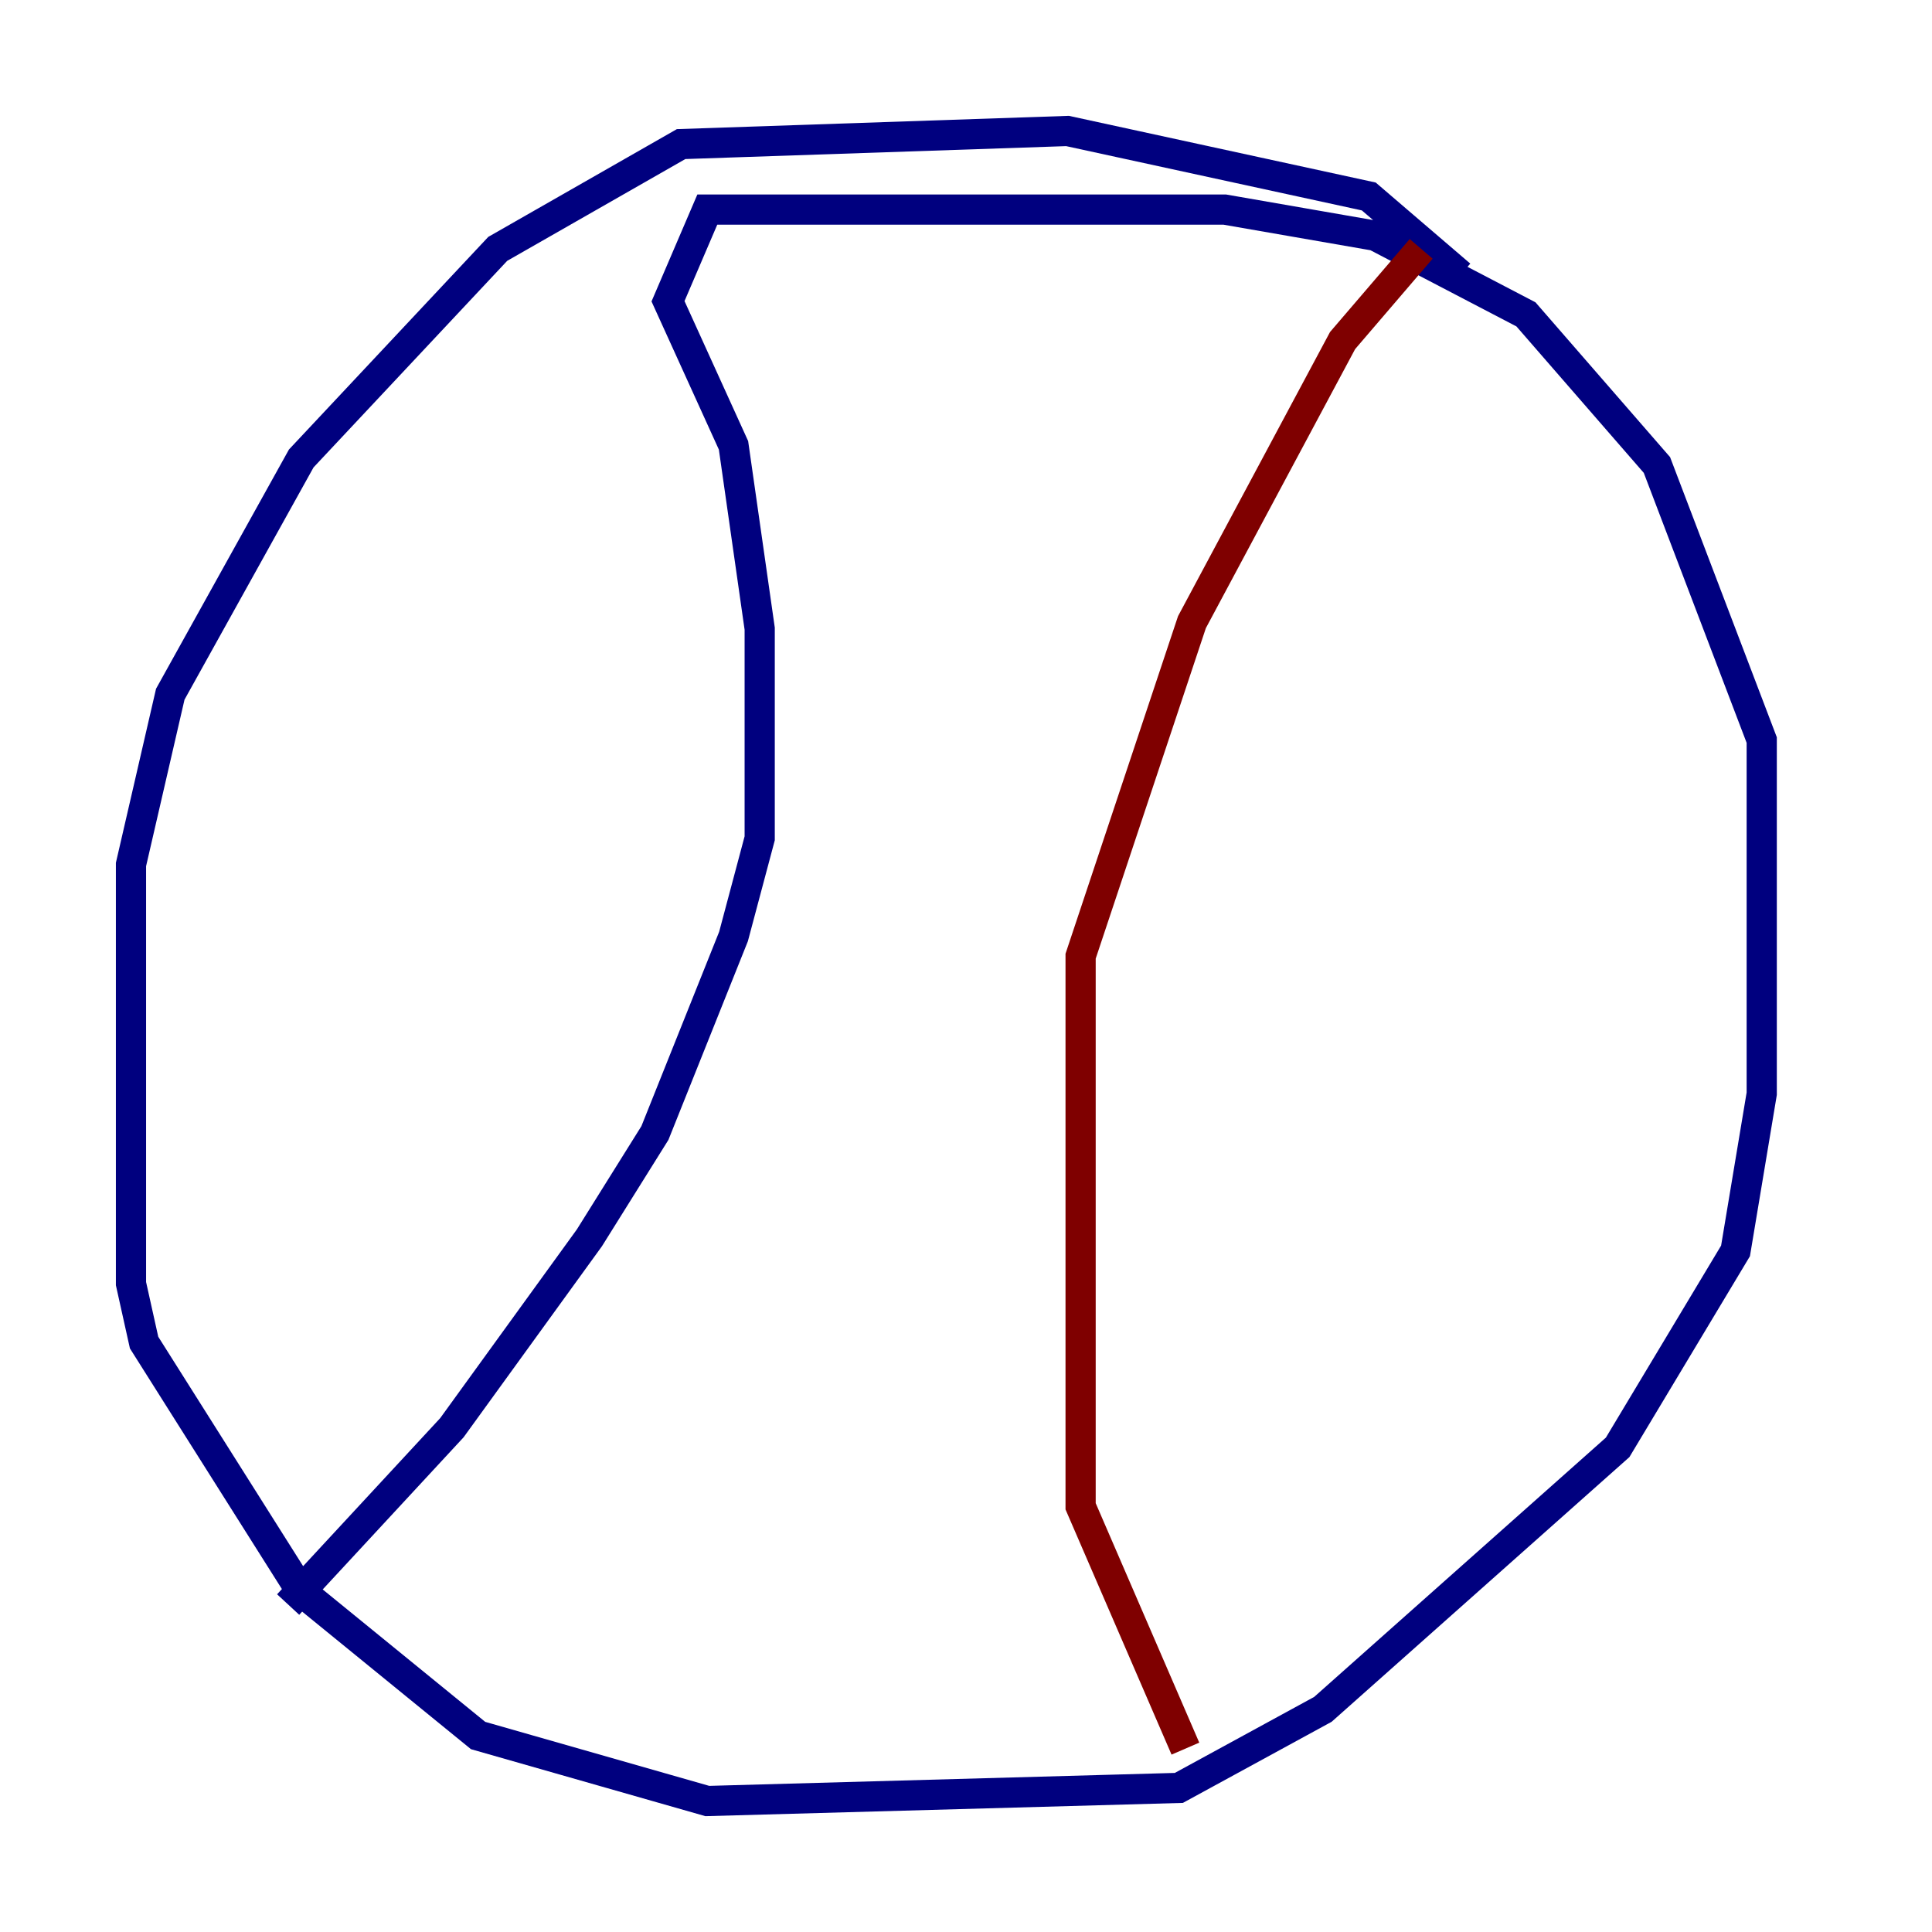 <?xml version="1.0" encoding="utf-8" ?>
<svg baseProfile="tiny" height="128" version="1.2" viewBox="0,0,128,128" width="128" xmlns="http://www.w3.org/2000/svg" xmlns:ev="http://www.w3.org/2001/xml-events" xmlns:xlink="http://www.w3.org/1999/xlink"><defs /><polyline fill="none" points="96.759,18.224 90.685,13.017 70.725,8.678 45.125,9.546 32.976,16.488 19.959,30.373 11.281,45.993 8.678,57.275 8.678,85.044 9.546,88.949 19.959,105.437 31.675,114.983 46.861,119.322 78.102,118.454 87.647,113.248 107.173,95.891 114.983,82.875 116.719,72.461 116.719,49.031 109.776,30.807 101.098,20.827 91.119,15.62 81.139,13.885 46.861,13.885 44.258,19.959 48.597,29.505 50.332,41.654 50.332,55.539 48.597,62.047 43.39,75.064 39.051,82.007 29.939,94.59 19.091,106.305" stroke="#00007f" stroke-width="2" /><polyline fill="none" points="94.156,16.488 88.949,22.563 78.969,41.22 71.593,63.349 71.593,99.797 78.536,115.851" stroke="#7f0000" stroke-width="2" /></svg>